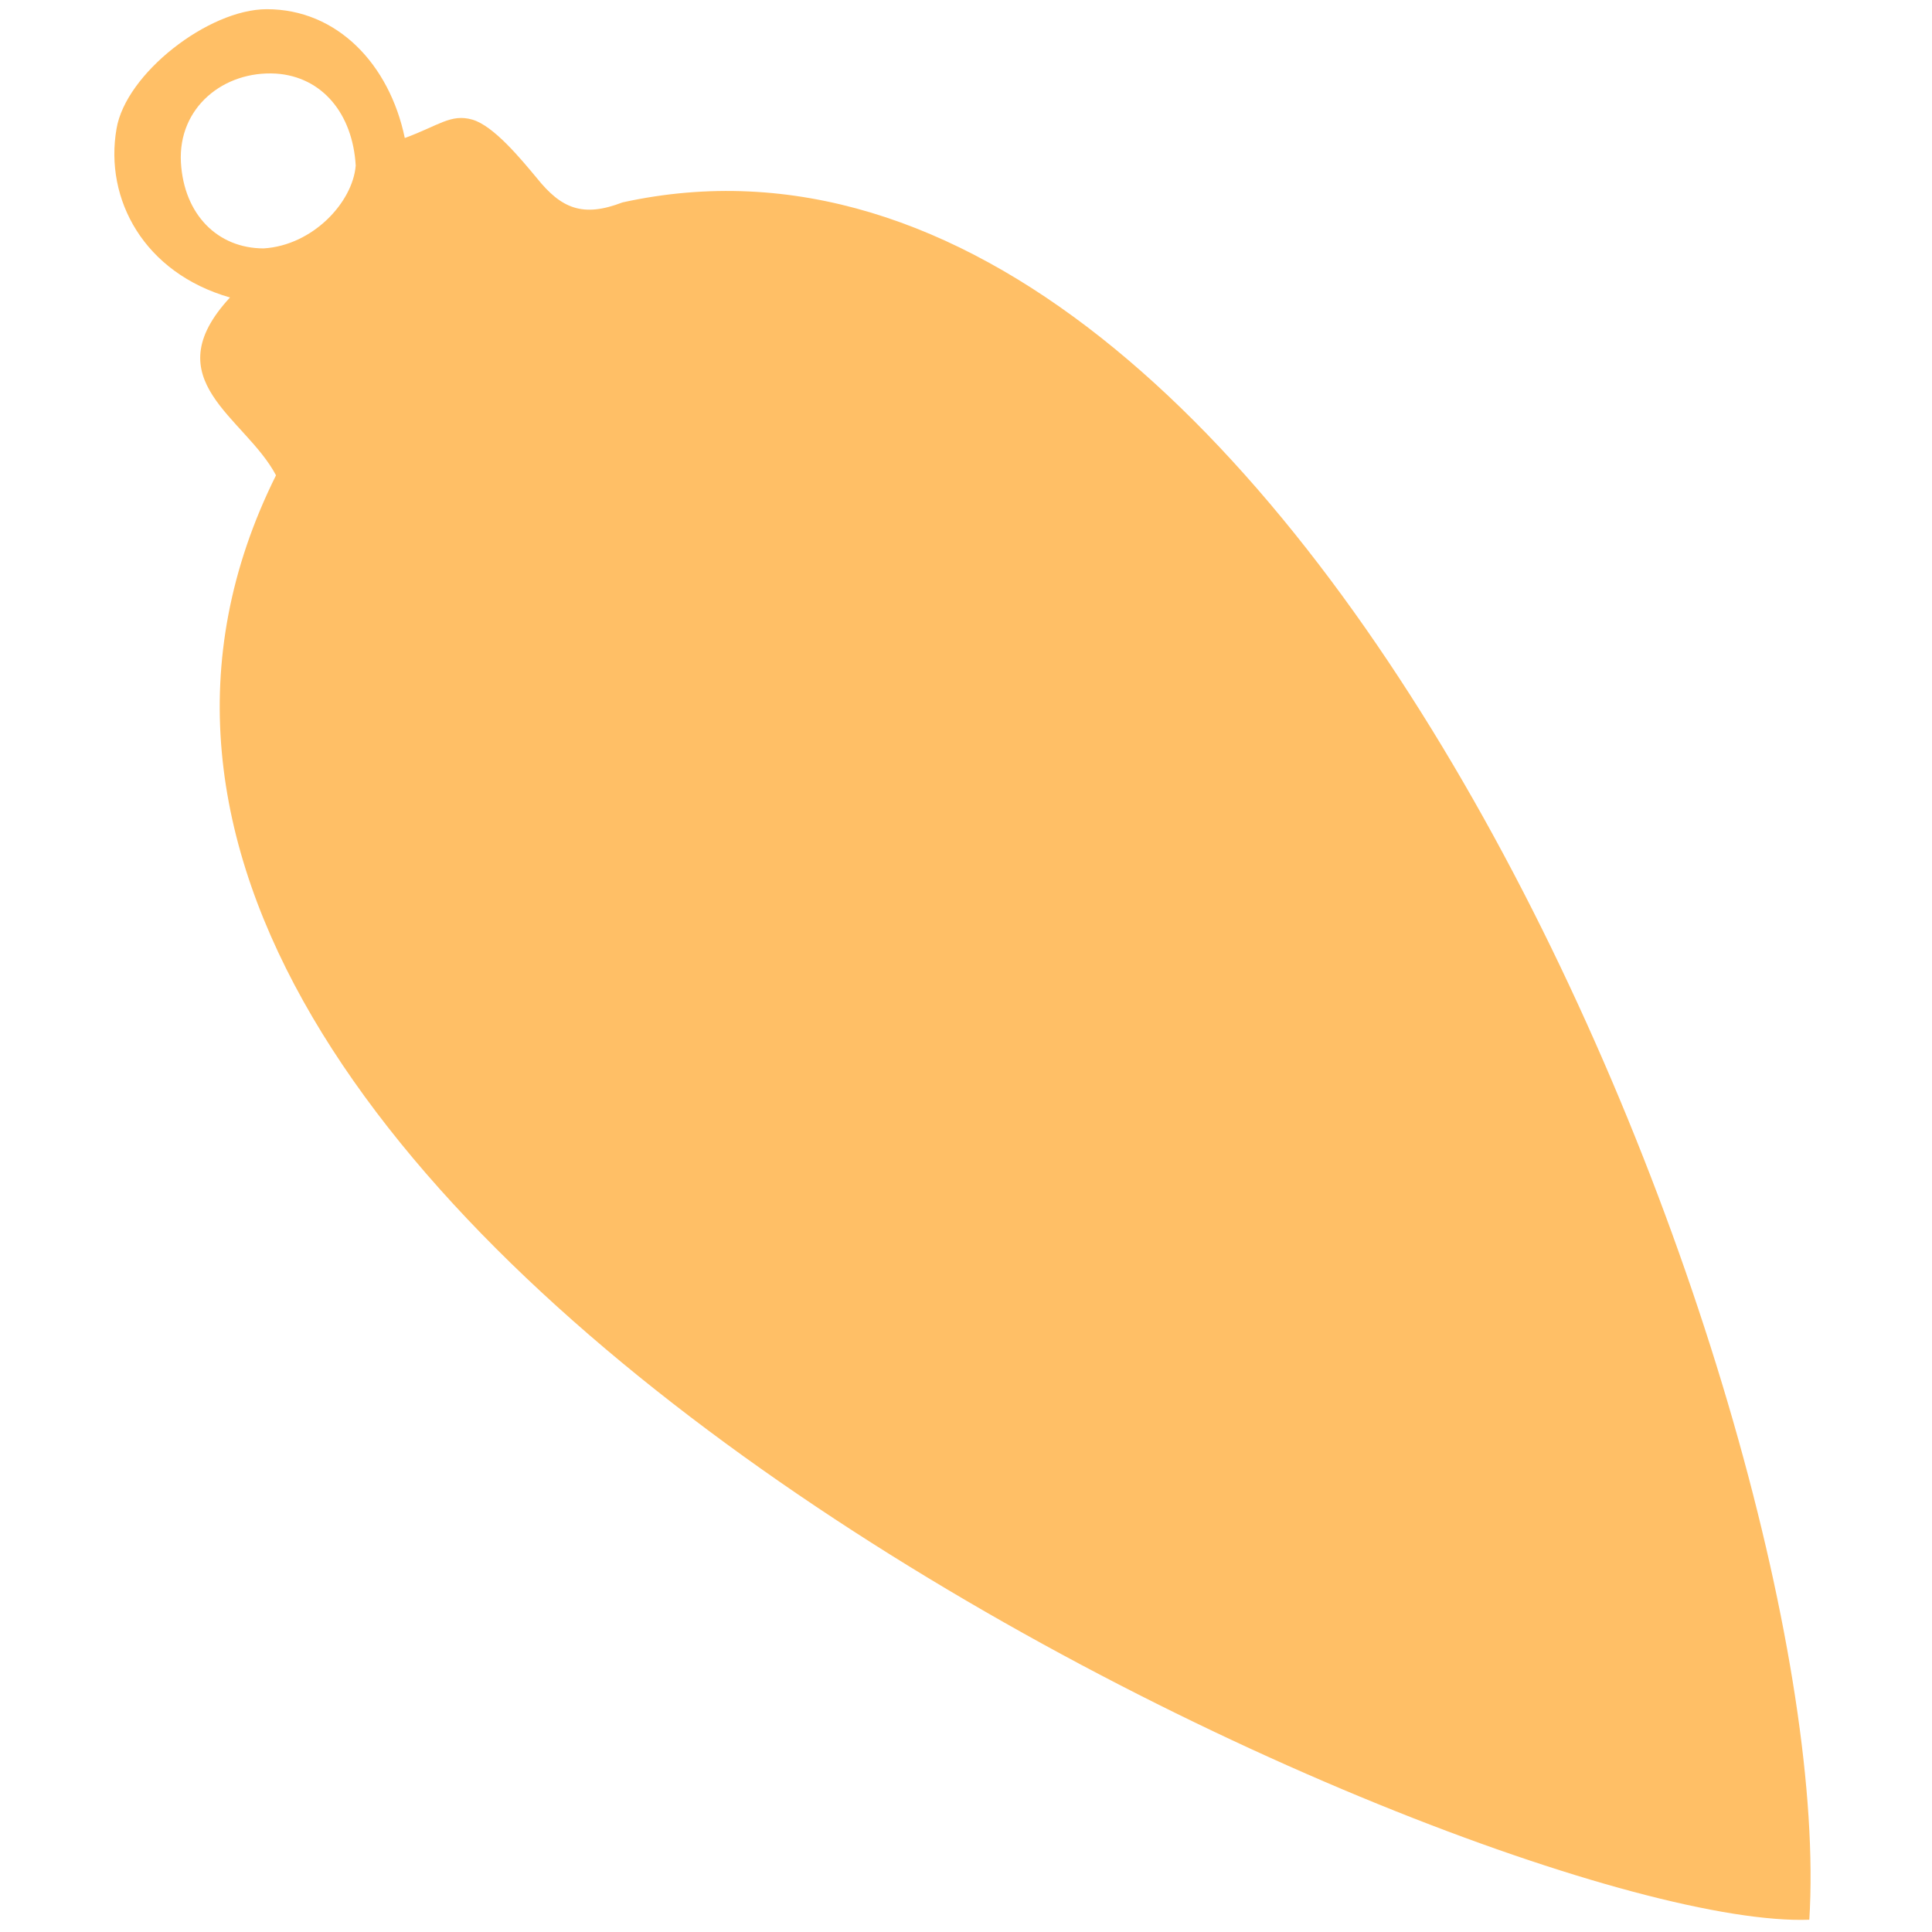 <svg width="42" height="42" viewBox="0 0 42 42" fill="none" xmlns="http://www.w3.org/2000/svg">
<path fill-rule="evenodd" clip-rule="evenodd" d="M6 10.333C5.333 9.067 3.333 8.267 5 6.467C3.133 5.933 2.267 4.333 2.533 2.8C2.733 1.6 4.533 0.2 5.8 0.2C7.333 0.2 8.467 1.4 8.8 3C9.533 2.733 9.8 2.467 10.267 2.6C10.733 2.733 11.333 3.467 11.667 3.867C12.2 4.533 12.667 4.733 13.533 4.4C28.4 1.133 40 30.933 39.333 41.733C32.133 42 -2.067 26.533 6 10.333ZM7.733 3.6C7.667 2.467 7 1.667 6 1.6C4.867 1.533 3.867 2.333 3.933 3.533C4 4.667 4.733 5.4 5.733 5.4C6.8 5.333 7.667 4.4 7.733 3.6Z" fill="#ffbf66"/>
</svg>
